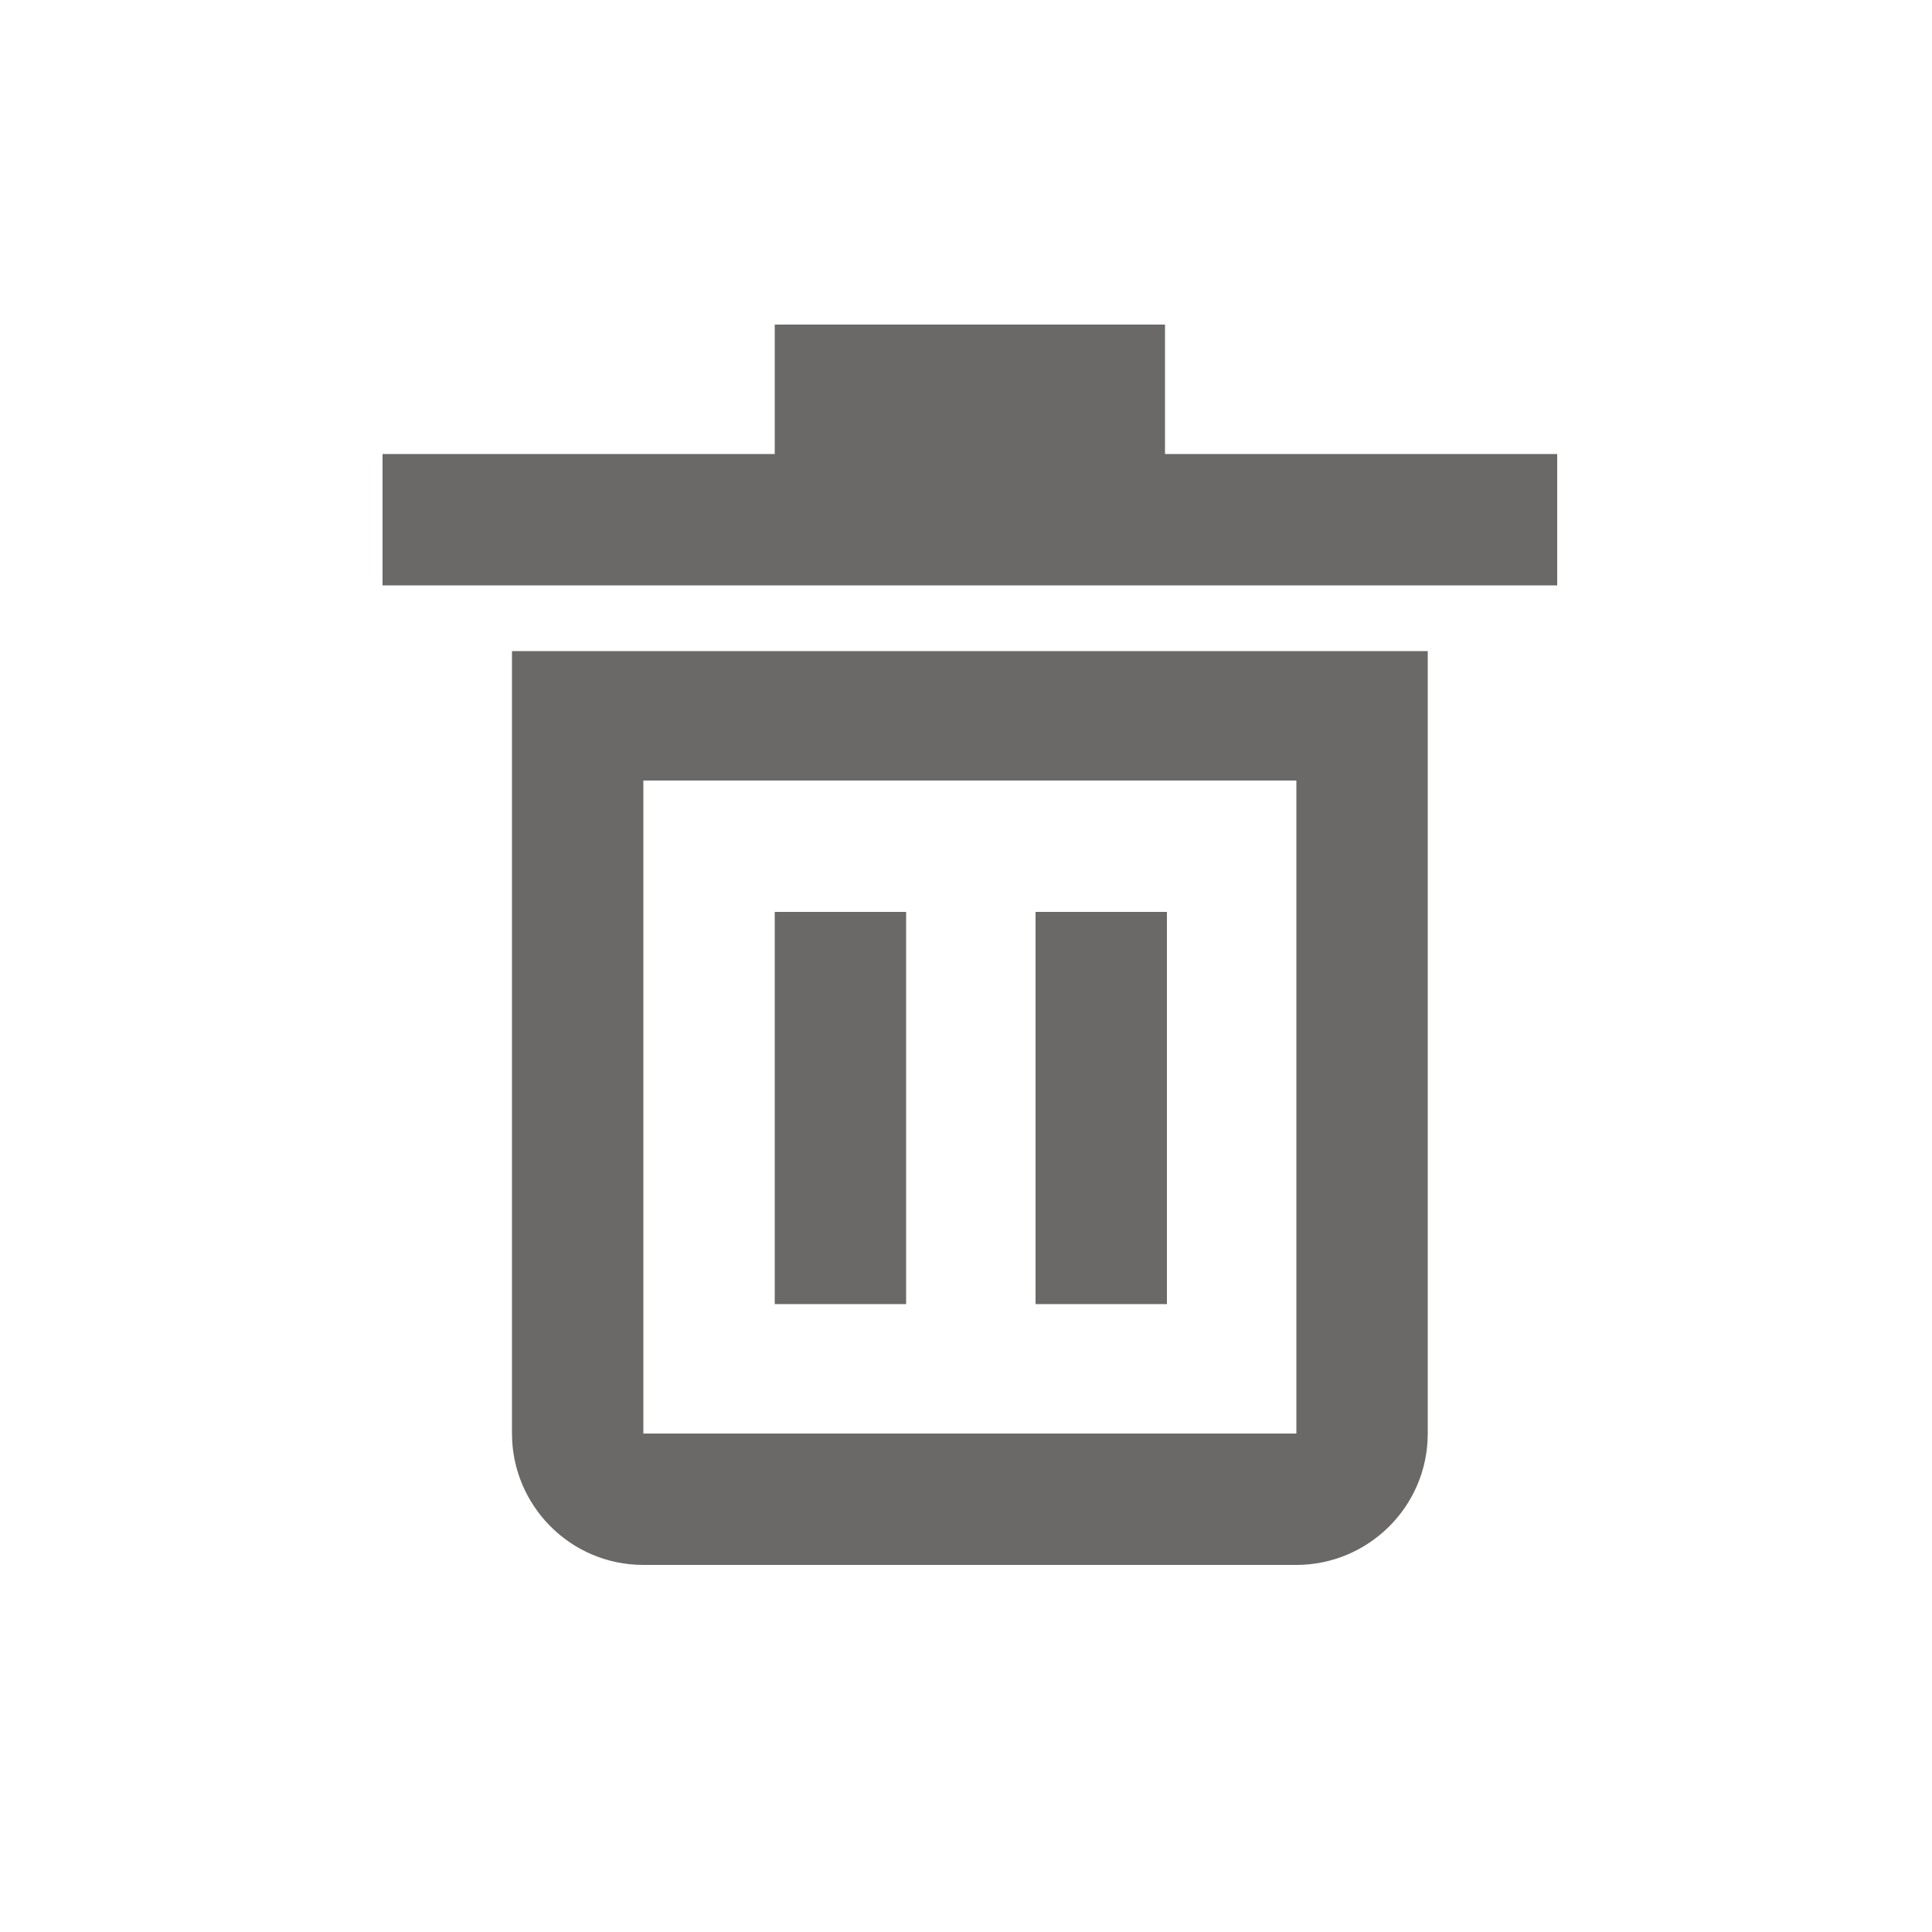 <?xml version="1.0" encoding="utf-8"?>
<!-- Generator: Adobe Illustrator 23.0.1, SVG Export Plug-In . SVG Version: 6.00 Build 0)  -->
<svg version="1.1" id="Layer_1" xmlns="http://www.w3.org/2000/svg" xmlns:xlink="http://www.w3.org/1999/xlink" x="0px" y="0px"
	 viewBox="0 0 100 100" style="enable-background:new 0 0 100 100;" xml:space="preserve"><style type="text/css">
path {fill: #6b6967; opacity: 1;}
polygon {fill: #6b6967; opacity: 1;}
circle {fill: #6b6967; opacity: 1;}
rect {fill: #6b6967; opacity: 1;}
</style>
<g id="Outline">
	<g>
		<path d="M26.5,74.2c0,3.7,3,6.8,6.8,6.8h33.8c3.7,0,6.8-3,6.8-6.8V33.7H26.5V74.2z M33.3,40.4h33.8v33.8H33.3V40.4z"/>
		<polygon points="60.3,23.5 60.3,16.8 40.1,16.8 40.1,23.5 19.8,23.5 19.8,30.3 80.6,30.3 80.6,23.5 		"/>
		<rect x="40.1" y="47.2" width="6.8" height="20.3"/>
		<rect x="53.6" y="47.2" width="6.8" height="20.3"/>
	</g>
</g>
</svg>
